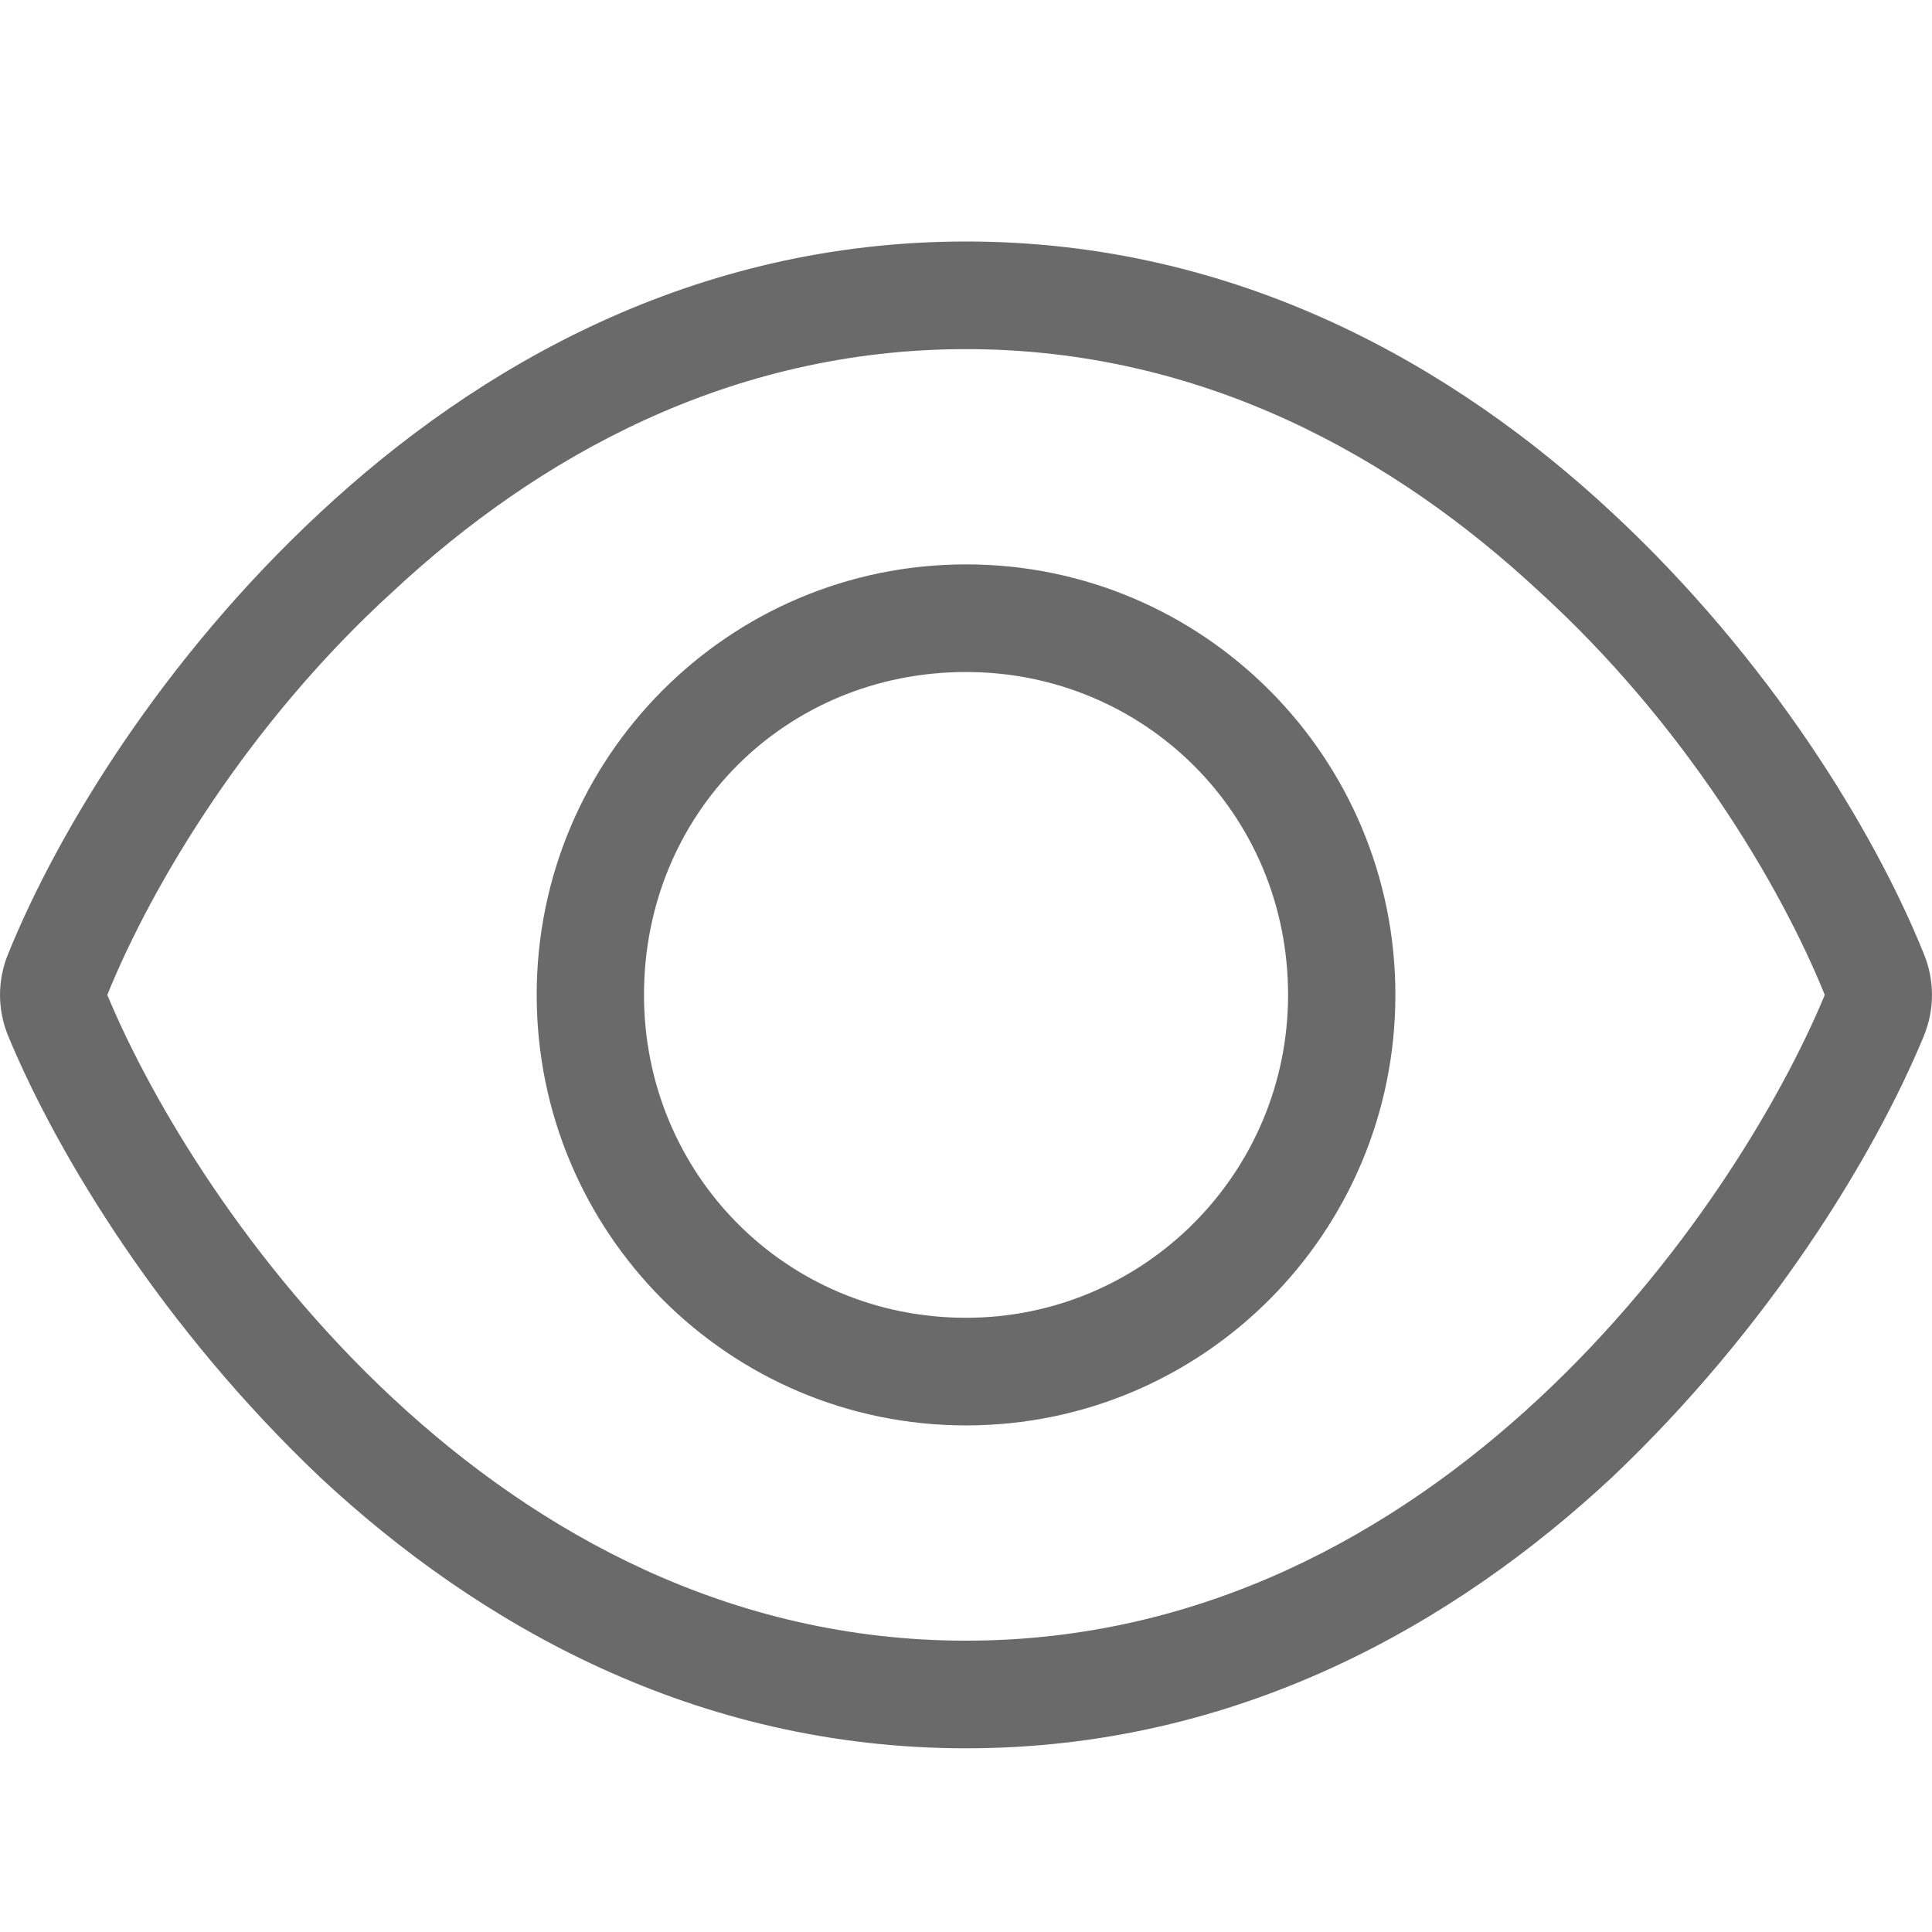 <svg width="24" height="24" viewBox="0 0 24 24" fill="none" xmlns="http://www.w3.org/2000/svg">
<g id="Icon">
<path id="Vector" d="M17.334 12.359C17.334 15.313 14.947 17.707 12.001 17.707C9.055 17.707 6.667 15.313 6.667 12.359C6.667 9.405 9.055 7.011 12.001 7.011C14.947 7.011 17.334 9.405 17.334 12.359ZM12.001 8.348C9.755 8.348 8 10.107 8 12.359C8 14.573 9.755 16.37 12.001 16.37C14.209 16.37 16.001 14.573 16.001 12.359C16.001 10.107 14.209 8.348 12.001 8.348ZM20.026 6.368C21.976 8.181 23.28 10.316 23.897 11.845C24.034 12.175 24.034 12.543 23.897 12.873C23.28 14.365 21.976 16.5 20.026 18.351C18.063 20.181 15.367 21.718 12.001 21.718C8.634 21.718 5.938 20.181 3.976 18.351C2.026 16.5 0.723 14.365 0.103 12.873C-0.034 12.543 -0.034 12.175 0.103 11.845C0.723 10.316 2.026 8.181 3.976 6.368C5.938 4.539 8.634 3 12.001 3C15.367 3 18.063 4.539 20.026 6.368ZM1.333 12.359C1.889 13.696 3.089 15.702 4.884 17.373C6.679 19.044 9.067 20.381 12.001 20.381C14.934 20.381 17.322 19.044 19.117 17.373C20.913 15.702 22.113 13.696 22.668 12.359C22.113 10.985 20.913 8.979 19.117 7.345C17.322 5.674 14.934 4.337 12.001 4.337C9.067 4.337 6.679 5.674 4.884 7.345C3.089 8.979 1.889 10.985 1.333 12.359Z" fill="#6A6A6A"/>
</g>
</svg>
